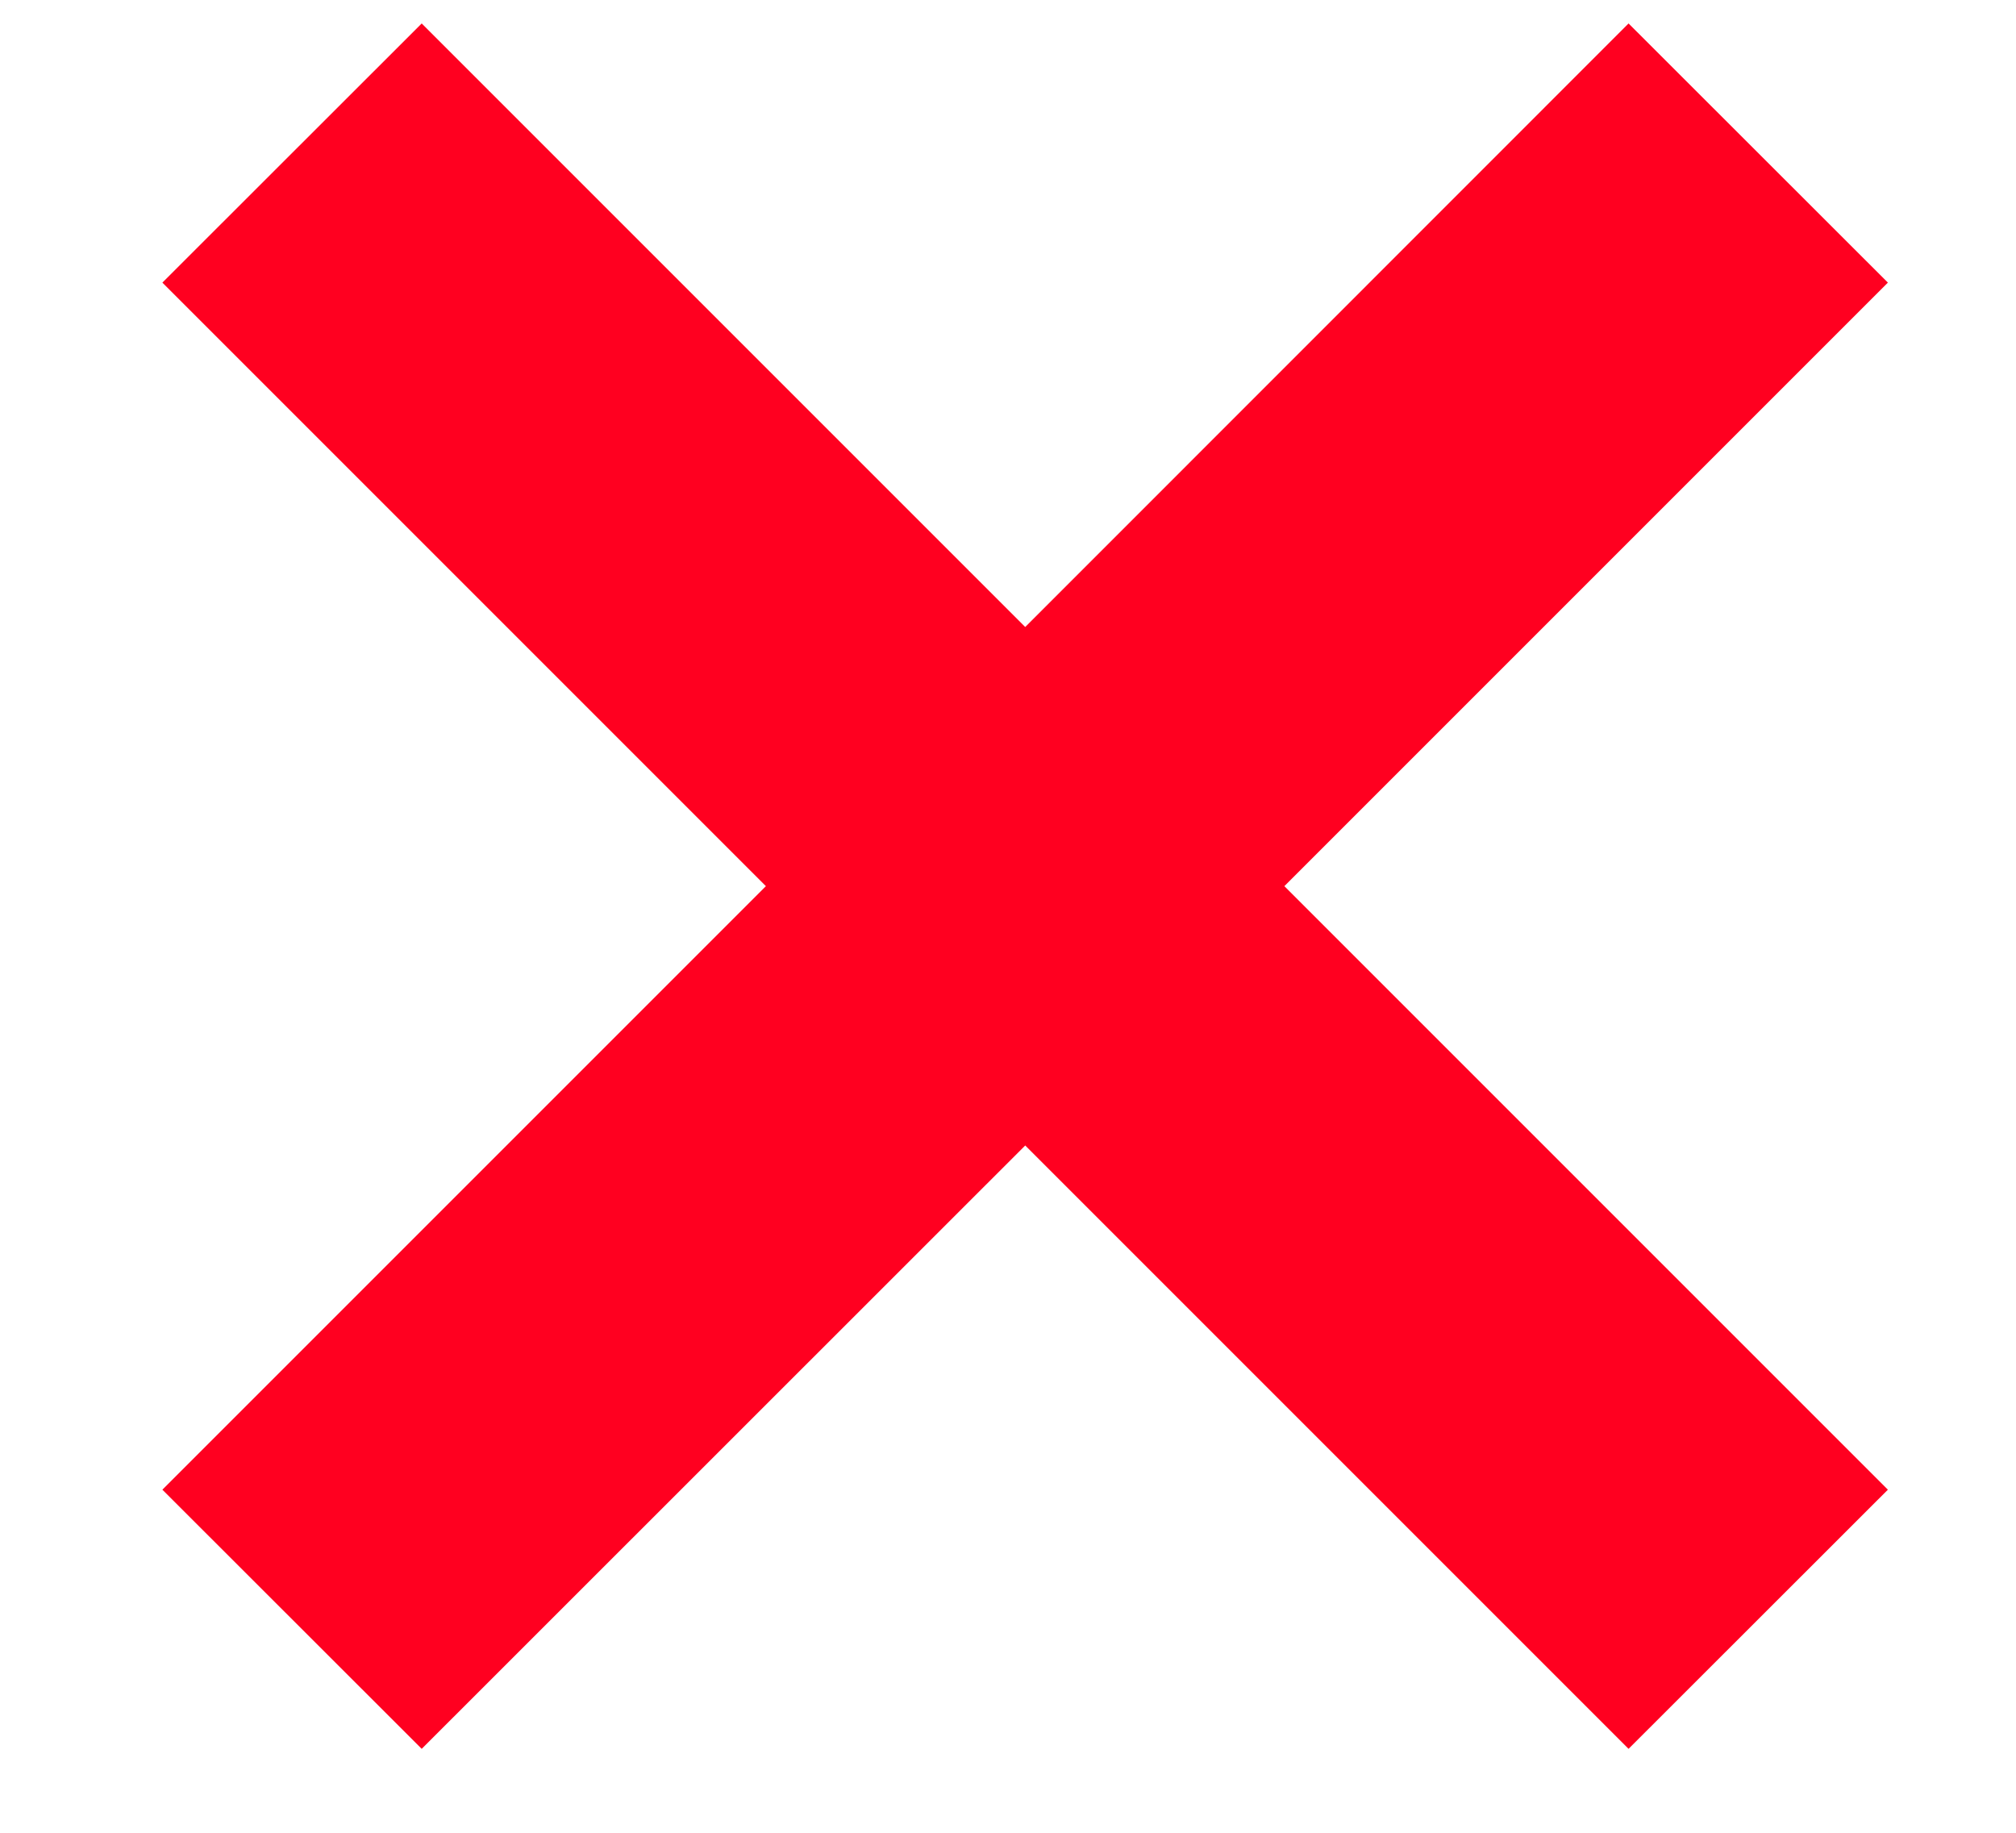 <?xml version="1.0" encoding="UTF-8"?>
<svg width="11px" height="10px" viewBox="0 0 11 10" version="1.1" xmlns="http://www.w3.org/2000/svg" xmlns:xlink="http://www.w3.org/1999/xlink">
    <!-- Generator: Sketch 53 (72520) - https://sketchapp.com -->
    <title>x</title>
    <desc>Created with Sketch.</desc>
    <defs>
        <polygon id="path-1" points="16.415 8.414 15 7 11.708 10.293 8.415 7 7 8.414 10.293 11.707 7 15 8.415 16.414 11.708 13.122 15 16.414 16.415 15 13.122 11.707"></polygon>
    </defs>
    <g id="Symbols" stroke="none" stroke-width="1" fill="none" fill-rule="evenodd">
        <g id="Atoms/Form/toggle/toggle-off" transform="translate(-11, -12)">
            <g id="Forms/toggle-on">
                <g id="Group">
                    <g id="Assets/Icons/Interface/Remove" transform="translate(4.886, 5.128)">
                        <mask id="mask-2" fill="white">
                            <use xlink:href="#path-1"></use>
                        </mask>
                        <use id="Mask" fill="#FF0020" fill-rule="evenodd" xlink:href="#path-1"></use>
                    </g>
                </g>
            </g>
        </g>
    </g>
</svg>